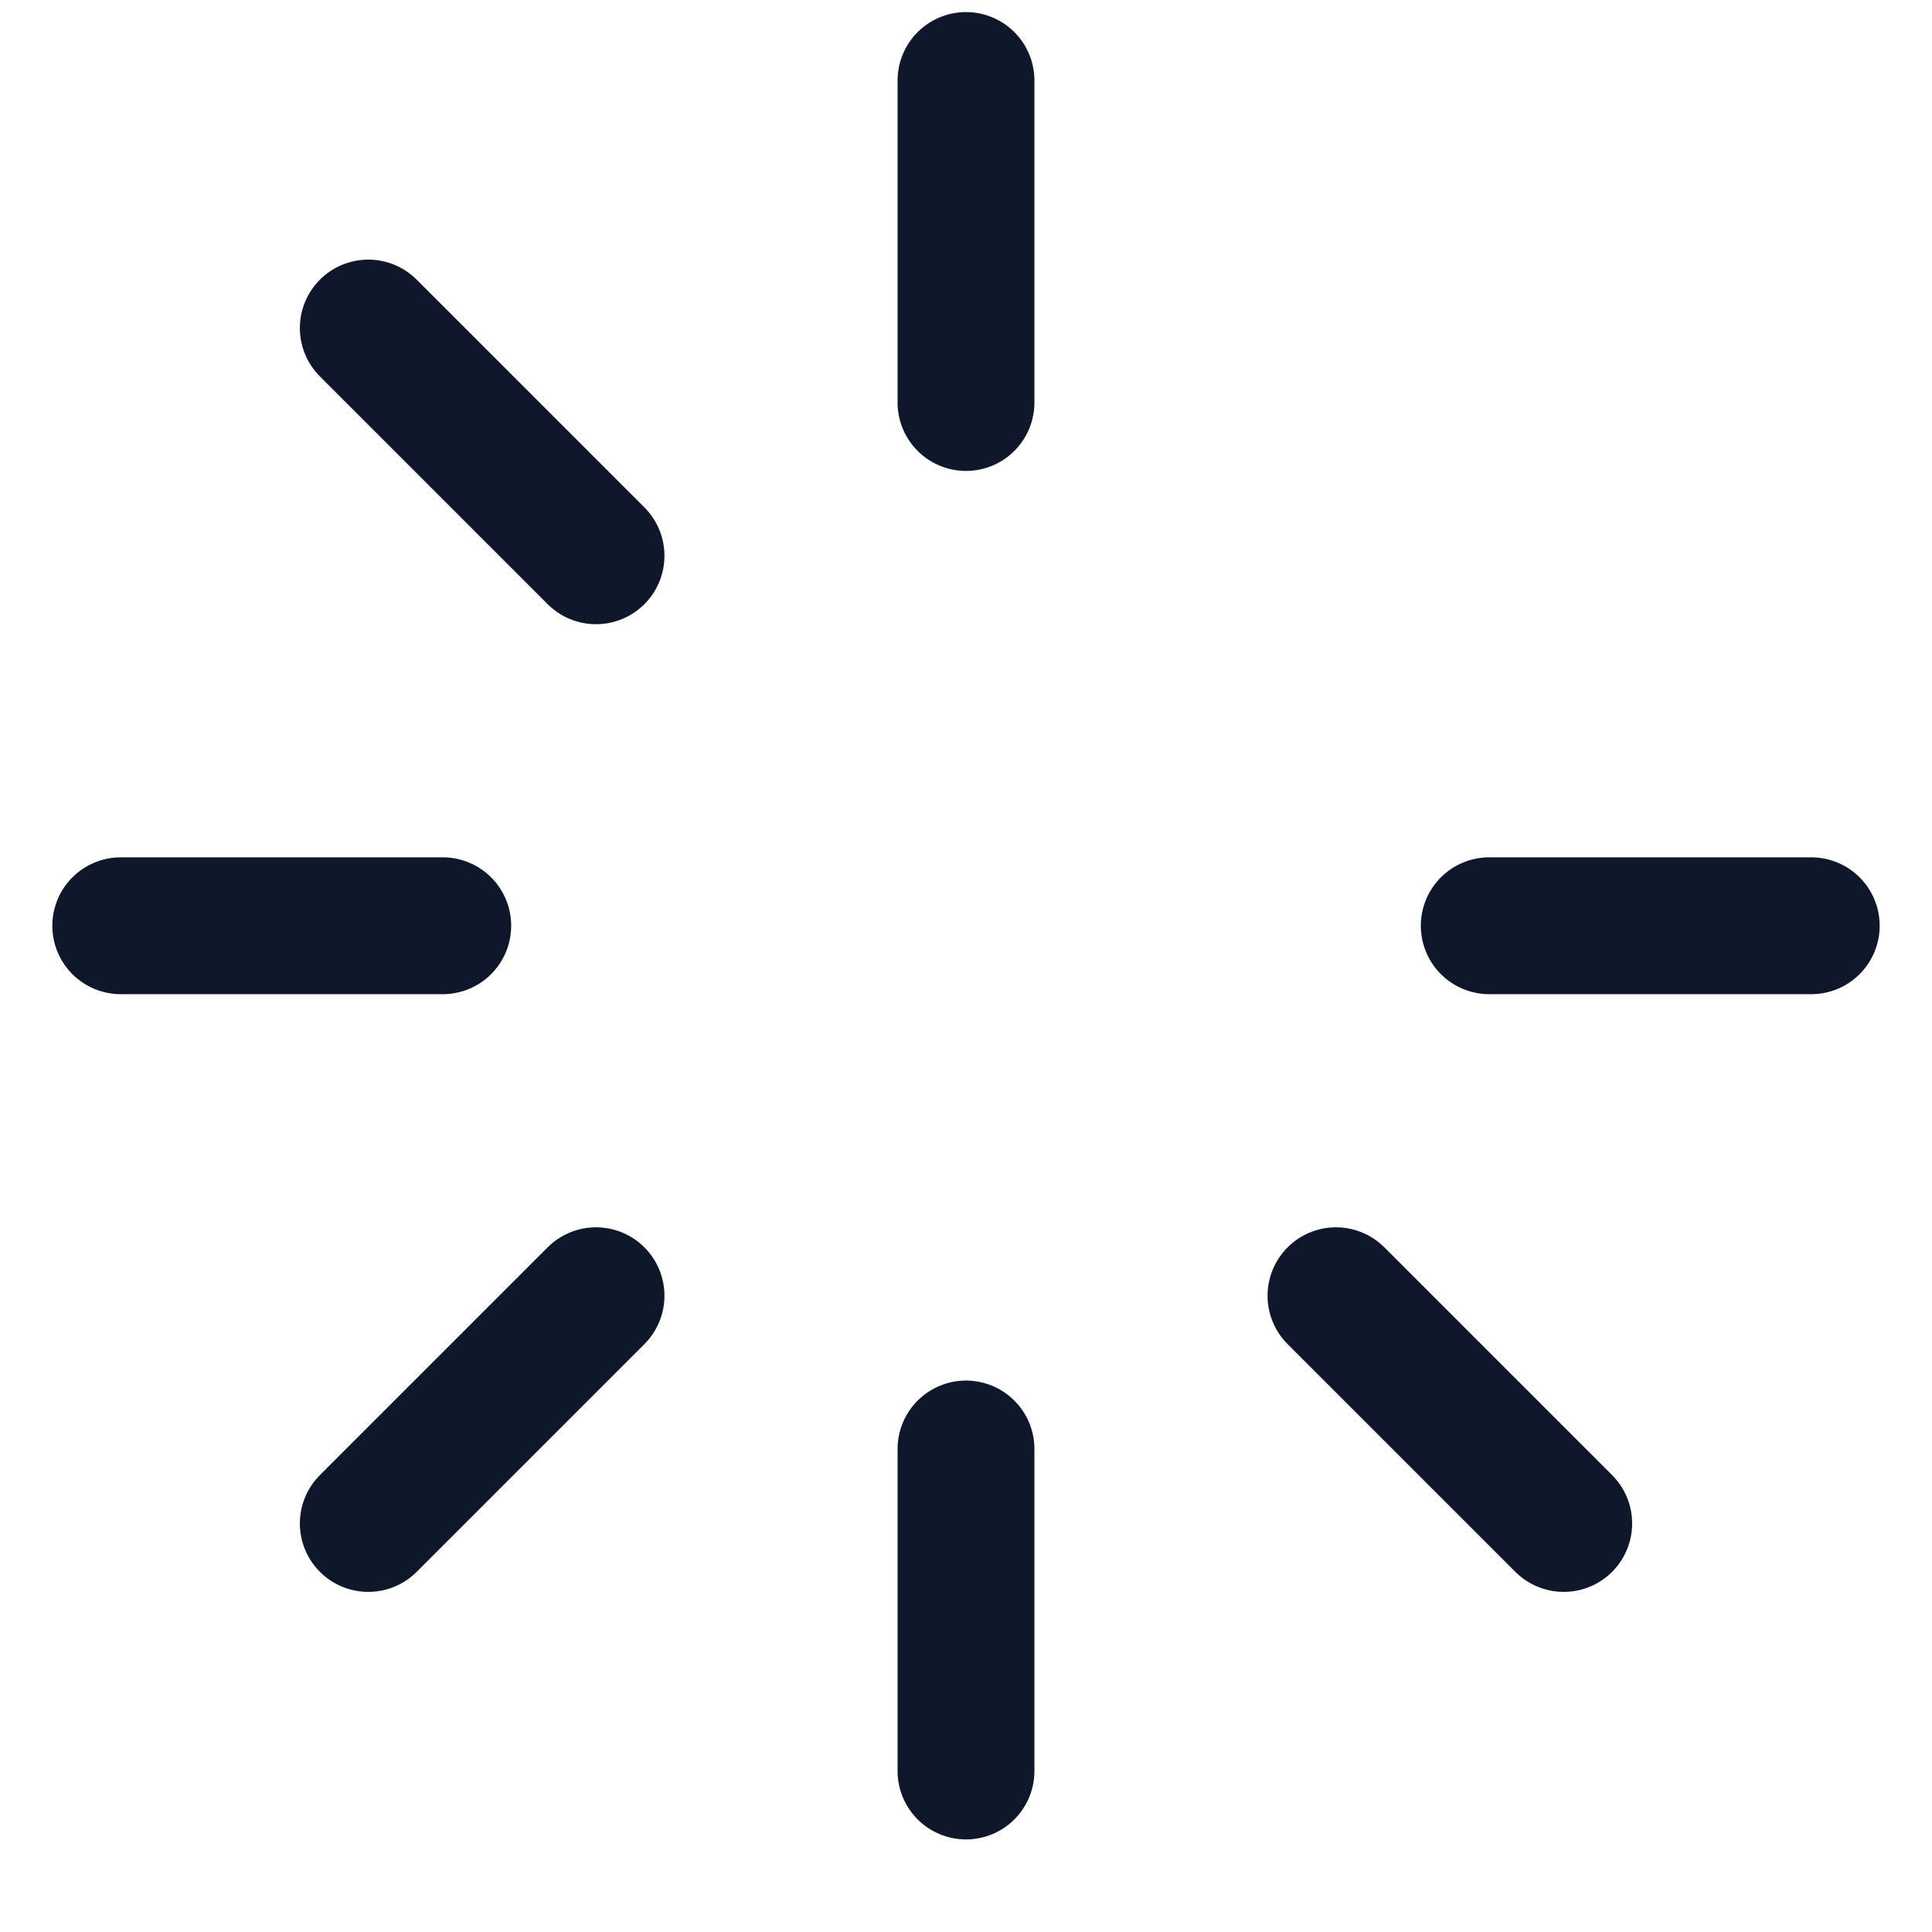 <!DOCTYPE svg PUBLIC "-//W3C//DTD SVG 1.1//EN" "http://www.w3.org/Graphics/SVG/1.1/DTD/svg11.dtd">
<!-- Uploaded to: SVG Repo, www.svgrepo.com, Transformed by: SVG Repo Mixer Tools -->
<svg width="64px" height="64px" viewBox="0 0 24 24" fill="none" xmlns="http://www.w3.org/2000/svg">
<g id="SVGRepo_bgCarrier" stroke-width="0"/>
<g id="SVGRepo_tracerCarrier" stroke-linecap="round" stroke-linejoin="round"/>
<g id="SVGRepo_iconCarrier"> <path d="M12 1V5" stroke="#0F172A" stroke-width="1.7" stroke-linecap="round"/> <path d="M19.425 18.925L16.596 16.096" stroke="#0F172A" stroke-width="1.7" stroke-linecap="round"/> <path d="M22.5 11.5L18.5 11.5" stroke="#0F172A" stroke-width="1.7" stroke-linecap="round"/> <path d="M12 18V22" stroke="#0F172A" stroke-width="1.7" stroke-linecap="round"/> <path d="M7.404 6.904L4.575 4.075" stroke="#0F172A" stroke-width="1.7" stroke-linecap="round"/> <path d="M5.5 11.5L1.5 11.5" stroke="#0F172A" stroke-width="1.7" stroke-linecap="round"/> <path d="M7.404 16.096L4.575 18.925" stroke="#0F172A" stroke-width="1.7" stroke-linecap="round"/> </g>
</svg>